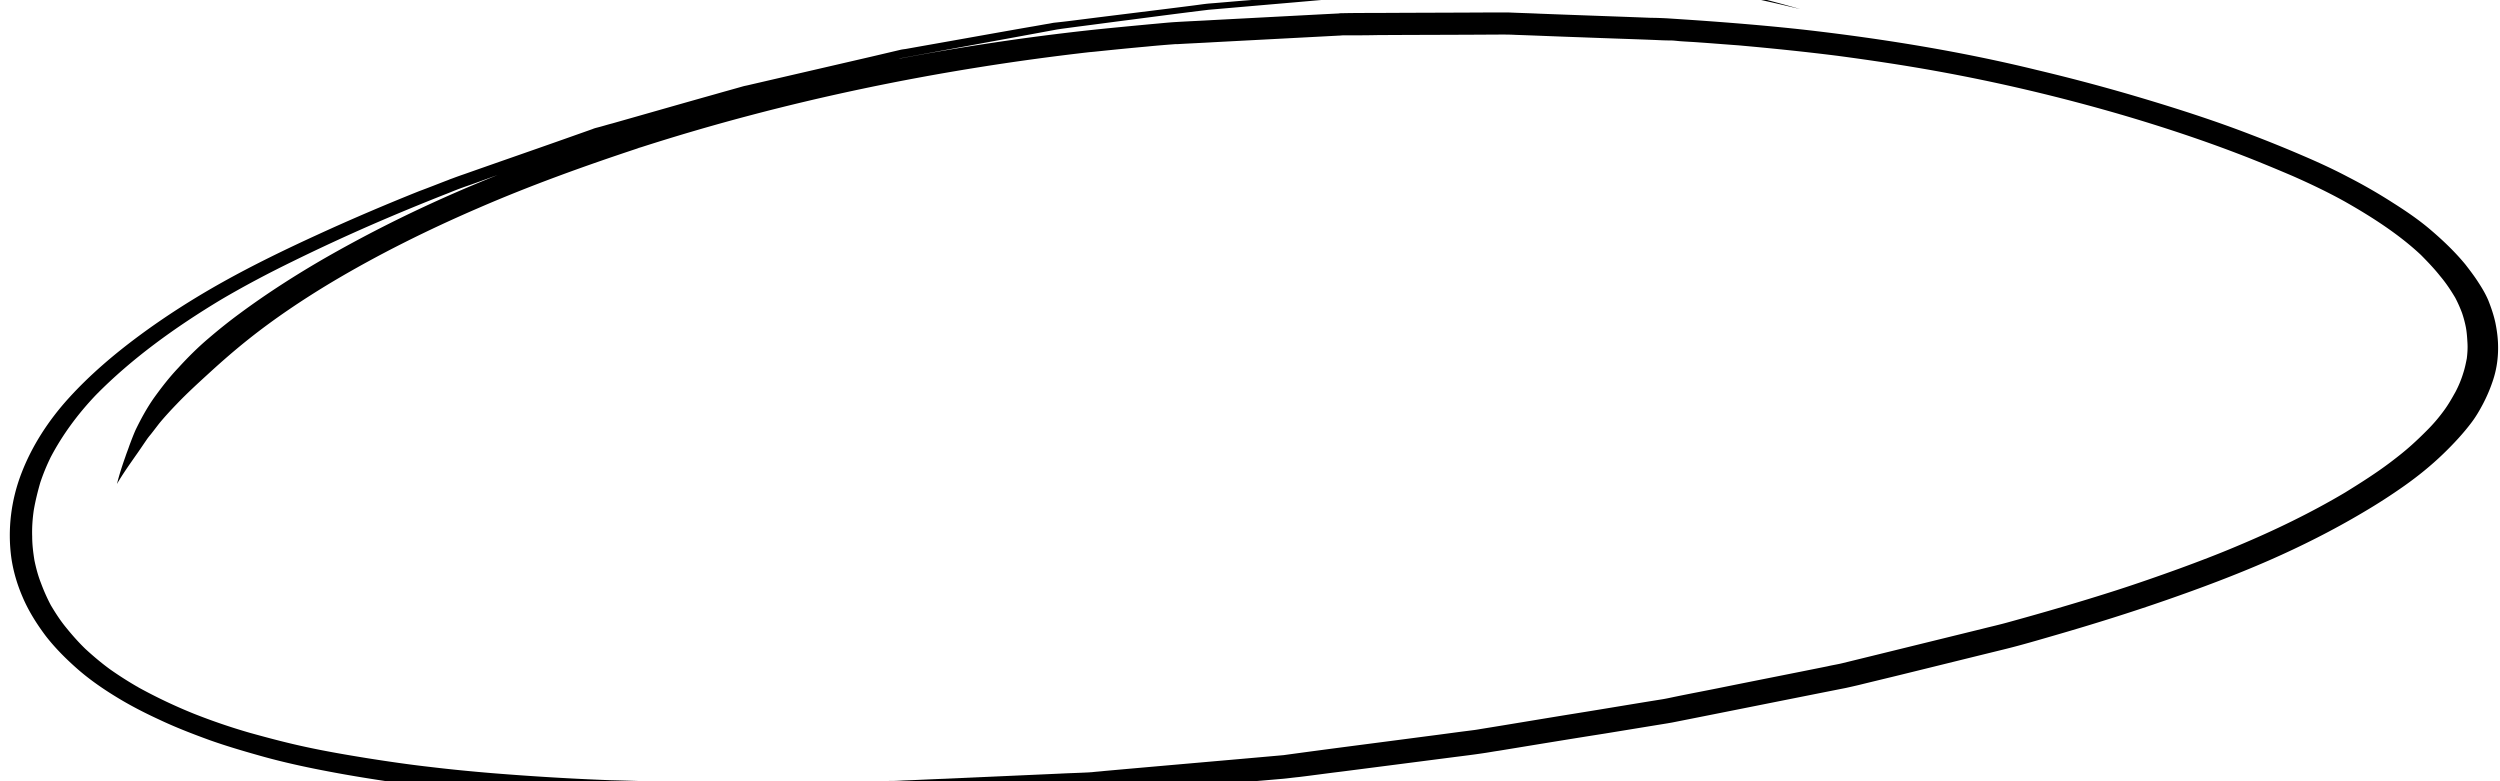 <svg color="#00BC87" class="sc-1w4kxm4-3 hBmWgC" preserveAspectRatio="none" viewBox="0 0 675 211" xmlns="http://www.w3.org/2000/svg"><path d="M429.874-4.65c1.647 0 3.294.066 4.942.066l7.802.197c4.769.197 9.537.46 14.219.92 5.289.46 10.664 1.117 15.779 2.366 4.508 1.052 9.017 2.3 13.438 3.55-2.254-.527-4.421-1.052-6.675-1.578-2.341-.526-4.595-1.052-6.936-1.512s-4.682-.92-7.11-1.183c-2.08-.263-4.161-.46-6.242-.657h.174c-6.329-.526-12.745-.789-19.161-.855-3.034-.065-6.069-.065-9.103-.065h-3.035c-4.768.131-9.45.197-14.218.328-4.335.132-8.757.198-13.092.329-1.82 0-3.728.131-5.548.263-9.364.591-18.727 1.117-28.091 1.643-1.473.066-2.947.197-4.421.329L349.071.674c-7.63.657-15.172 1.314-22.802 1.971-7.022.855-14.045 1.775-21.068 2.695-4.681.591-9.45 1.249-14.131 1.84l-4.422.592-1.301.197c-13.785 2.563-27.656 5.06-41.441 7.624-.347.065-.781.131-1.214.263a664.593 664.593 0 0 1 51.325-7.69c5.549-.592 11.184-1.117 16.733-1.643 2.341-.197 4.682-.46 7.023-.592 3.294-.197 6.589-.328 9.883-.525l29.911-1.578 3.902-.197c.346-.066.607-.066.953-.066 3.035-.065 6.069-.065 9.104-.065 10.143-.066 20.2-.066 30.257-.132h5.549c2.861.132 5.636.197 8.41.329 10.057.394 20.027.723 30.084 1.117 1.388 0 2.861.066 4.248.132l5.983.394c10.577.723 21.154 1.577 31.731 2.76 21.068 2.432 41.962 5.85 62.077 10.779a516.533 516.533 0 0 1 29.39 7.887c9.624 2.892 19.161 5.98 28.351 9.53a351.526 351.526 0 0 1 13.958 5.652c4.162 1.774 8.323 3.68 12.311 5.784a144.859 144.859 0 0 1 12.225 7.032c3.641 2.3 7.196 4.732 10.317 7.427 3.381 2.891 6.589 5.98 9.277 9.267 1.213 1.577 2.427 3.154 3.468 4.797 1.04 1.578 1.994 3.22 2.687 4.864.781 1.972 1.474 4.009 1.908 6.046.346 1.71.607 3.484.693 5.258.174 3.615-.26 7.164-1.474 10.647a41.836 41.836 0 0 1-2.601 6.047c-.867 1.643-1.82 3.286-2.947 4.798-2.255 3.023-4.942 5.915-7.803 8.675-3.208 3.089-6.676 5.915-10.491 8.61a157.744 157.744 0 0 1-11.01 7.098c-8.063 4.798-16.647 9.136-25.49 13.013-9.016 3.944-18.293 7.427-27.743 10.713-9.624 3.352-19.507 6.441-29.478 9.333-4.768 1.38-9.623 2.826-14.478 4.009-9.104 2.235-18.12 4.469-27.224 6.704-3.988.986-7.889 1.906-11.877 2.892-1.128.263-2.255.526-3.468.788-15.606 3.089-31.299 6.244-46.904 9.333-.347.066-.781.132-1.127.197l-3.642.592-13.265 2.169c-9.623 1.511-19.16 3.089-28.783 4.666-1.388.197-2.775.46-4.162.657-2.601.395-5.289.723-7.89 1.052a28548.961 28548.961 0 0 1-30.604 3.943c-3.815.46-7.543.986-11.358 1.446-1.387.132-2.774.329-4.161.46-8.237.723-16.56 1.38-24.796 2.103-8.67.723-17.426 1.512-26.096 2.235-1.041.066-2.081.131-3.208.197-3.641.132-7.369.329-11.011.46-10.317.395-20.721.855-31.038 1.249-2.687.131-5.462.197-8.149.329h-4.509c-9.97.065-19.854.065-29.824.131-4.162 0-8.236.066-12.398.066-4.855.065-9.797-.066-14.652-.197-11.011-.263-22.021-.658-33.032-1.446-10.577-.723-21.241-1.578-31.818-2.892a434.076 434.076 0 0 1-16.3-2.301 353.088 353.088 0 0 1-14.652-2.628c-5.202-1.052-10.317-2.235-15.345-3.681-4.422-1.249-8.844-2.563-13.092-4.075-4.682-1.709-9.277-3.483-13.698-5.586-3.988-1.841-7.803-3.812-11.444-6.047-3.989-2.432-7.717-5.061-11.011-8.018-2.948-2.629-5.722-5.455-8.063-8.478-2.514-3.352-4.682-6.836-6.242-10.516-1.474-3.418-2.515-6.967-3.035-10.582-1.04-7.689-.087-15.642 2.861-23.134 2.775-7.098 7.11-13.868 12.658-19.98 5.549-6.112 12.051-11.699 19.074-16.89 7.022-5.193 14.652-10.057 22.541-14.46 8.237-4.6 16.907-8.807 25.663-12.816 9.017-4.14 18.12-8.018 27.31-11.699 2.688-.986 5.289-2.037 7.89-3.023.433-.197.867-.329 1.387-.526a98.034 98.034 0 0 1 2.948-1.051c8.93-3.155 17.86-6.244 26.79-9.399l7.802-2.76c.434-.197.954-.329 1.474-.46 1.301-.329 2.515-.723 3.815-1.052 9.277-2.629 18.64-5.323 28.004-7.952 2.514-.723 4.941-1.38 7.456-2.104.52-.131.953-.197 1.474-.328 1.387-.329 2.861-.657 4.248-.986 9.623-2.235 19.334-4.47 28.957-6.704l7.543-1.774c.52-.132 1.04-.197 1.56-.263l4.422-.789c9.71-1.709 19.507-3.483 29.304-5.192 1.647-.263 3.295-.592 4.942-.854.433-.066.954-.198 1.474-.263 2.601-.263 5.115-.592 7.716-.92 9.884-1.25 19.681-2.432 29.478-3.681 1.647-.197 3.207-.46 4.768-.592 3.468-.262 6.849-.591 10.317-.854 9.19-.723 18.293-1.512 27.483-2.235 1.648-.131 3.208-.197 4.856-.262 4.941-.263 9.796-.526 14.738-.79 4.509-.262 9.104-.46 13.612-.722.694-.066 1.474-.131 2.167-.131.954 0 1.994-.066 2.948-.066 8.583-.132 17.08-.329 25.663-.46.607 0 1.127 0 1.474-.066zm-135.51 18.731c.26-.066.607-.066.954-.131C253.269 18.682 212 27.226 172.813 39.845a.07.07 0 0 1 0-.009c-.021.009-.043.009-.087.009-.26.065-.52.197-.78.263.26-.066.433-.132.693-.198-14.738 4.864-29.304 10.122-43.262 16.168-13.872 5.981-27.224 12.62-39.795 20.112-7.89 4.732-15.519 9.858-22.455 15.379-3.641 2.892-7.109 5.915-10.49 9.004-2.948 2.695-5.982 5.455-8.757 8.347-1.647 1.709-3.294 3.483-4.768 5.258-.78.986-1.56 2.037-2.341 3.023-.434.526-.867 1.052-1.214 1.577-1.04 1.512-1.994 2.958-3.034 4.404-1.734 2.497-3.468 4.929-4.942 7.492.607-2.431 1.387-4.863 2.254-7.295.347-1.052.78-2.103 1.127-3.155.52-1.38 1.04-2.76 1.647-4.14 1.474-3.024 3.035-5.915 5.029-8.741 1.994-2.761 4.075-5.456 6.502-8.019 2.515-2.76 5.202-5.455 8.15-7.952 2.688-2.3 5.462-4.535 8.41-6.704 7.37-5.455 15.259-10.516 23.495-15.248a360.177 360.177 0 0 1 26.183-13.539 388.226 388.226 0 0 1 19.941-8.61c-2.255.79-4.509 1.643-6.763 2.432-.867.329-1.734.592-2.601.92-1.3.46-2.601.986-3.901 1.512a622.432 622.432 0 0 0-20.981 8.675 525.433 525.433 0 0 0-21.241 9.859c-6.59 3.22-12.919 6.572-19.074 10.187-12.571 7.558-24.276 16.037-33.9 25.829-4.941 5.192-9.016 10.779-12.137 16.694a54.734 54.734 0 0 0-2.861 6.967c-.694 2.431-1.3 4.863-1.734 7.361-.347 2.366-.52 4.797-.433 7.164 0 2.168.26 4.272.606 6.44.434 2.038.954 4.075 1.734 6.047a50.147 50.147 0 0 0 2.688 6.046c1.214 2.038 2.514 4.075 4.075 5.981 1.647 2.038 3.381 4.009 5.288 5.85 2.081 1.906 4.249 3.746 6.59 5.455a97.363 97.363 0 0 0 7.976 5.06 138.71 138.71 0 0 0 14.565 6.901 164.815 164.815 0 0 0 15.172 5.192c5.202 1.446 10.404 2.827 15.693 3.944 5.202 1.117 10.577 2.037 15.866 2.892 5.808.92 11.617 1.774 17.513 2.431 5.462.658 10.924 1.183 16.472 1.644 10.578.854 21.242 1.511 31.905 1.906 5.289.131 10.578.328 15.866.394 2.601.066 5.289.066 7.89.131 1.387.066 2.688.066 4.075.066l22.195-.197 25.749-.197c1.214 0 2.341-.066 3.468-.132 3.641-.131 7.369-.328 11.011-.46l30.951-1.38c2.514-.131 5.115-.197 7.716-.329.347 0 .694-.065 1.041-.065 1.127-.132 2.254-.198 3.381-.329 16.126-1.446 32.252-2.826 48.378-4.272 12.918-1.774 25.922-3.418 38.84-5.126 3.642-.46 7.37-.986 11.011-1.446 1.041-.132 2.168-.263 3.208-.46 8.583-1.381 17.08-2.826 25.663-4.207 7.803-1.248 15.519-2.563 23.322-3.812 1.3-.197 2.687-.525 3.988-.788 4.161-.855 8.41-1.643 12.571-2.498 9.45-1.906 18.814-3.746 28.264-5.652 1.387-.329 2.774-.526 4.075-.854l8.843-2.169 28.87-7.098c2.341-.592 4.682-1.118 7.023-1.775 9.797-2.695 19.507-5.521 29.131-8.61 5.722-1.84 11.357-3.812 16.993-5.849 5.202-1.906 10.403-3.878 15.519-6.047 10.23-4.272 20.114-9.069 29.304-14.524 4.248-2.629 8.41-5.258 12.311-8.216 1.994-1.511 3.901-3.023 5.722-4.666a94.744 94.744 0 0 0 3.988-3.812 44.058 44.058 0 0 0 4.682-5.455c1.214-1.643 2.167-3.352 3.121-5.061a28.908 28.908 0 0 0 2.081-5.061c.433-1.314.693-2.628.954-3.943.173-1.446.26-2.826.173-4.206-.087-1.446-.173-2.826-.434-4.207a29.212 29.212 0 0 0-1.04-3.877 35.79 35.79 0 0 0-1.821-4.075c-1.213-2.038-2.514-4.01-4.074-5.85-1.561-1.971-3.382-3.877-5.202-5.717-5.896-5.521-13.092-10.188-20.635-14.46-4.508-2.497-9.19-4.732-13.958-6.835-4.942-2.103-9.97-4.206-14.999-6.112-10.144-3.878-20.547-7.295-31.038-10.384-16.473-4.798-33.292-8.807-50.459-11.896-8.756-1.578-17.599-2.892-26.443-4.075-8.93-1.117-17.859-2.037-26.789-2.826h.018c-3.515-.25-7.092-.547-10.596-.789-1.647-.131-3.381-.197-5.115-.328-.867-.066-1.734-.198-2.601-.198-1.387 0-2.774-.065-4.161-.131-6.676-.263-13.265-.46-19.941-.723-5.982-.197-11.878-.46-17.773-.657-2.341-.132-4.682-.066-7.109-.066-10.144.066-20.201.066-30.258.131-3.035.066-6.069.066-9.104.066-.433 0-.78.066-1.127.066-1.213.066-2.514.131-3.728.197l-29.911 1.577c-3.294.198-6.589.33-9.883.526h-.607c-2.601.197-5.115.395-7.716.657-5.116.46-10.317.986-15.346 1.512zm175.32-1.816c.185.02.388.042.591.042l-.592-.042zM172.898 39.78s-.078 0-.086.057a.366.366 0 0 0 .086-.057zm296.44-27.538.344.024a4.01 4.01 0 0 0-.343-.024zm103.068 18.666c-.065-.017-.13-.033-.174-.066zm.173.065-.173-.065a.5.5 0 0 1 .173.065zM47.577 109.248a.948.948 0 0 1 .13-.131zm-.13.132.13-.132c-.044.05-.087.099-.13.132zm-33.9 14.065c-.043.033-.065.083-.087.132zm-.087.132-.086.131a.309.309 0 0 0 .086-.13zm23.583 61.779c.087.066.173.066.173.132zm135.51-145.38c.086-.066.086-.066.173-.066z"></path></svg>